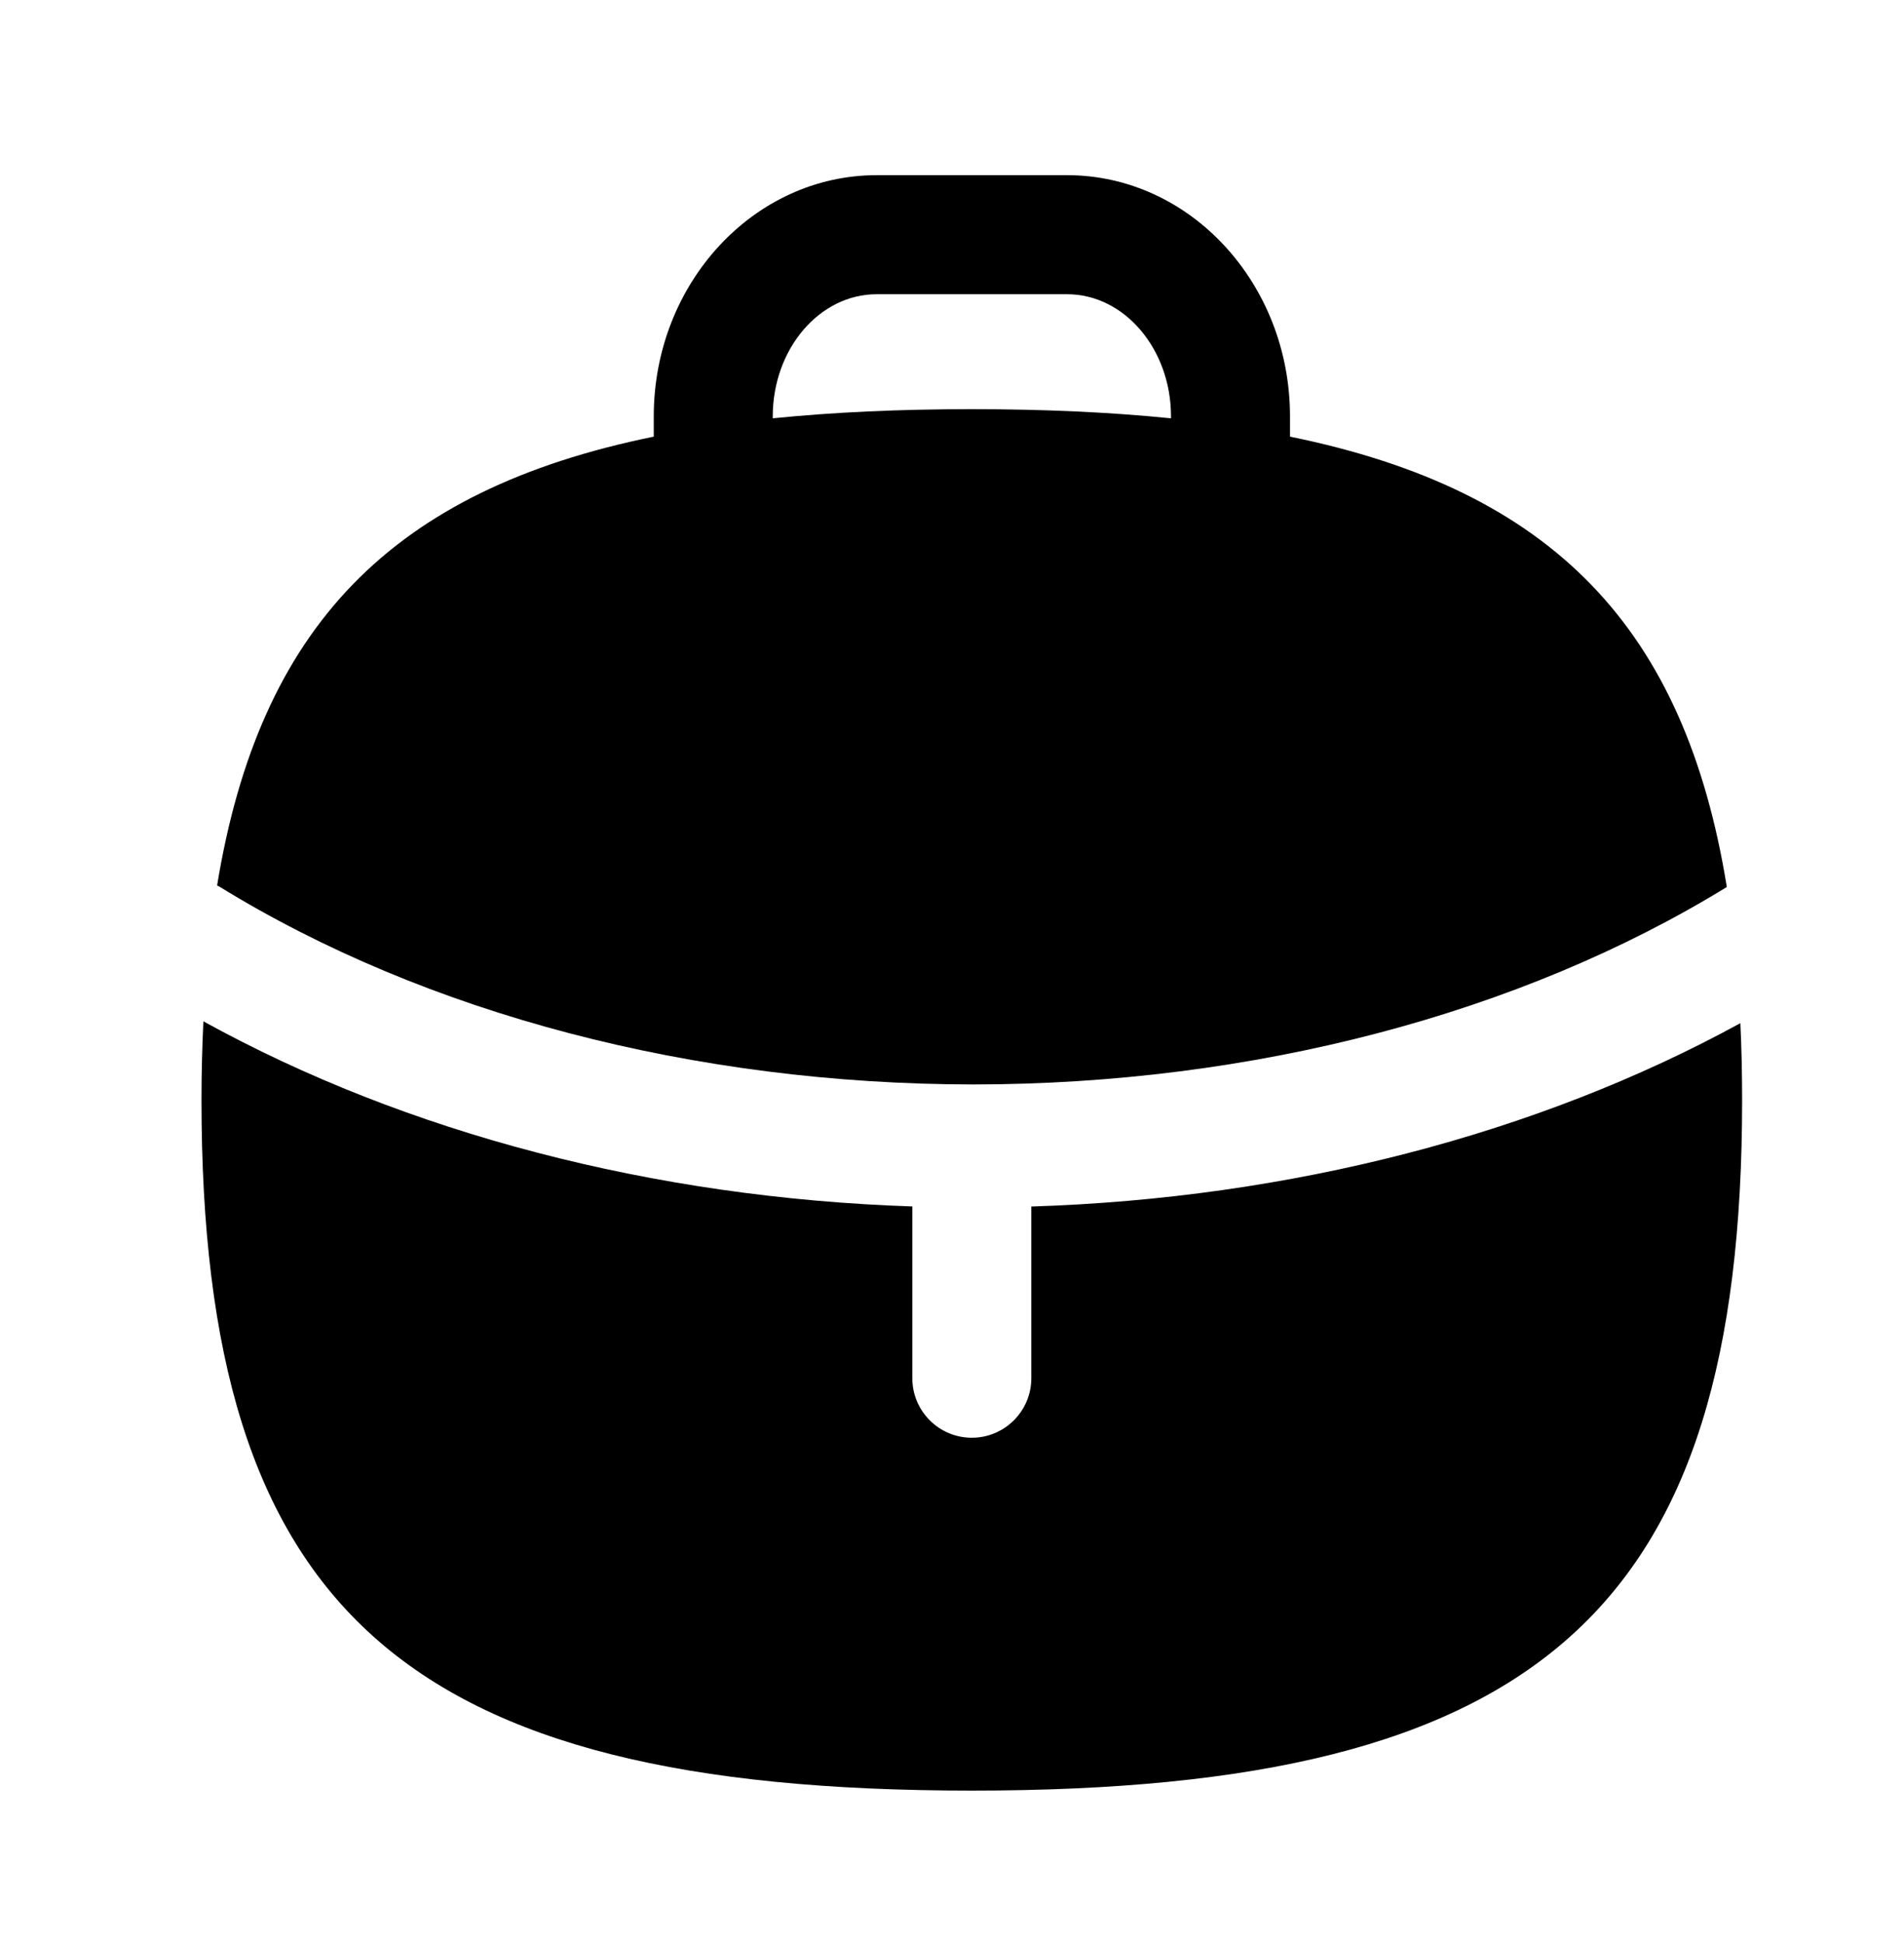 <svg width="50" height="51" viewBox="0 0 50 51" fill="none" xmlns="http://www.w3.org/2000/svg">
<path fill-rule="evenodd" clip-rule="evenodd" d="M20.293 10.93C20.293 9.161 21.518 7.723 23.022 7.723H28.022C29.526 7.723 30.751 9.161 30.751 10.93V10.98C29.155 10.819 27.418 10.74 25.522 10.74C23.624 10.74 21.887 10.819 20.293 10.98V10.93ZM5.743 23.261C11.178 26.611 18.22 28.459 25.564 28.465C32.893 28.459 39.916 26.617 45.347 23.282C44.247 16.484 40.778 12.867 33.876 11.461V10.93C33.876 7.438 31.249 4.598 28.022 4.598H23.022C19.795 4.598 17.168 7.438 17.168 10.93V11.461C10.276 12.865 6.81 16.471 5.701 23.244C5.716 23.253 5.73 23.252 5.743 23.261Z" fill="black"/>
<path fill-rule="evenodd" clip-rule="evenodd" d="M27.083 31.669V36.175C27.083 37.038 26.383 37.738 25.52 37.738C24.658 37.738 23.958 37.038 23.958 36.175V31.667C17.164 31.44 10.668 29.744 5.341 26.808C5.31 27.473 5.291 28.156 5.291 28.869C5.291 42.256 10.585 47 25.52 47C40.456 47 45.749 42.256 45.749 28.869C45.749 28.173 45.733 27.504 45.703 26.856C40.368 29.775 33.872 31.454 27.083 31.669Z" fill="black"/>
</svg>
